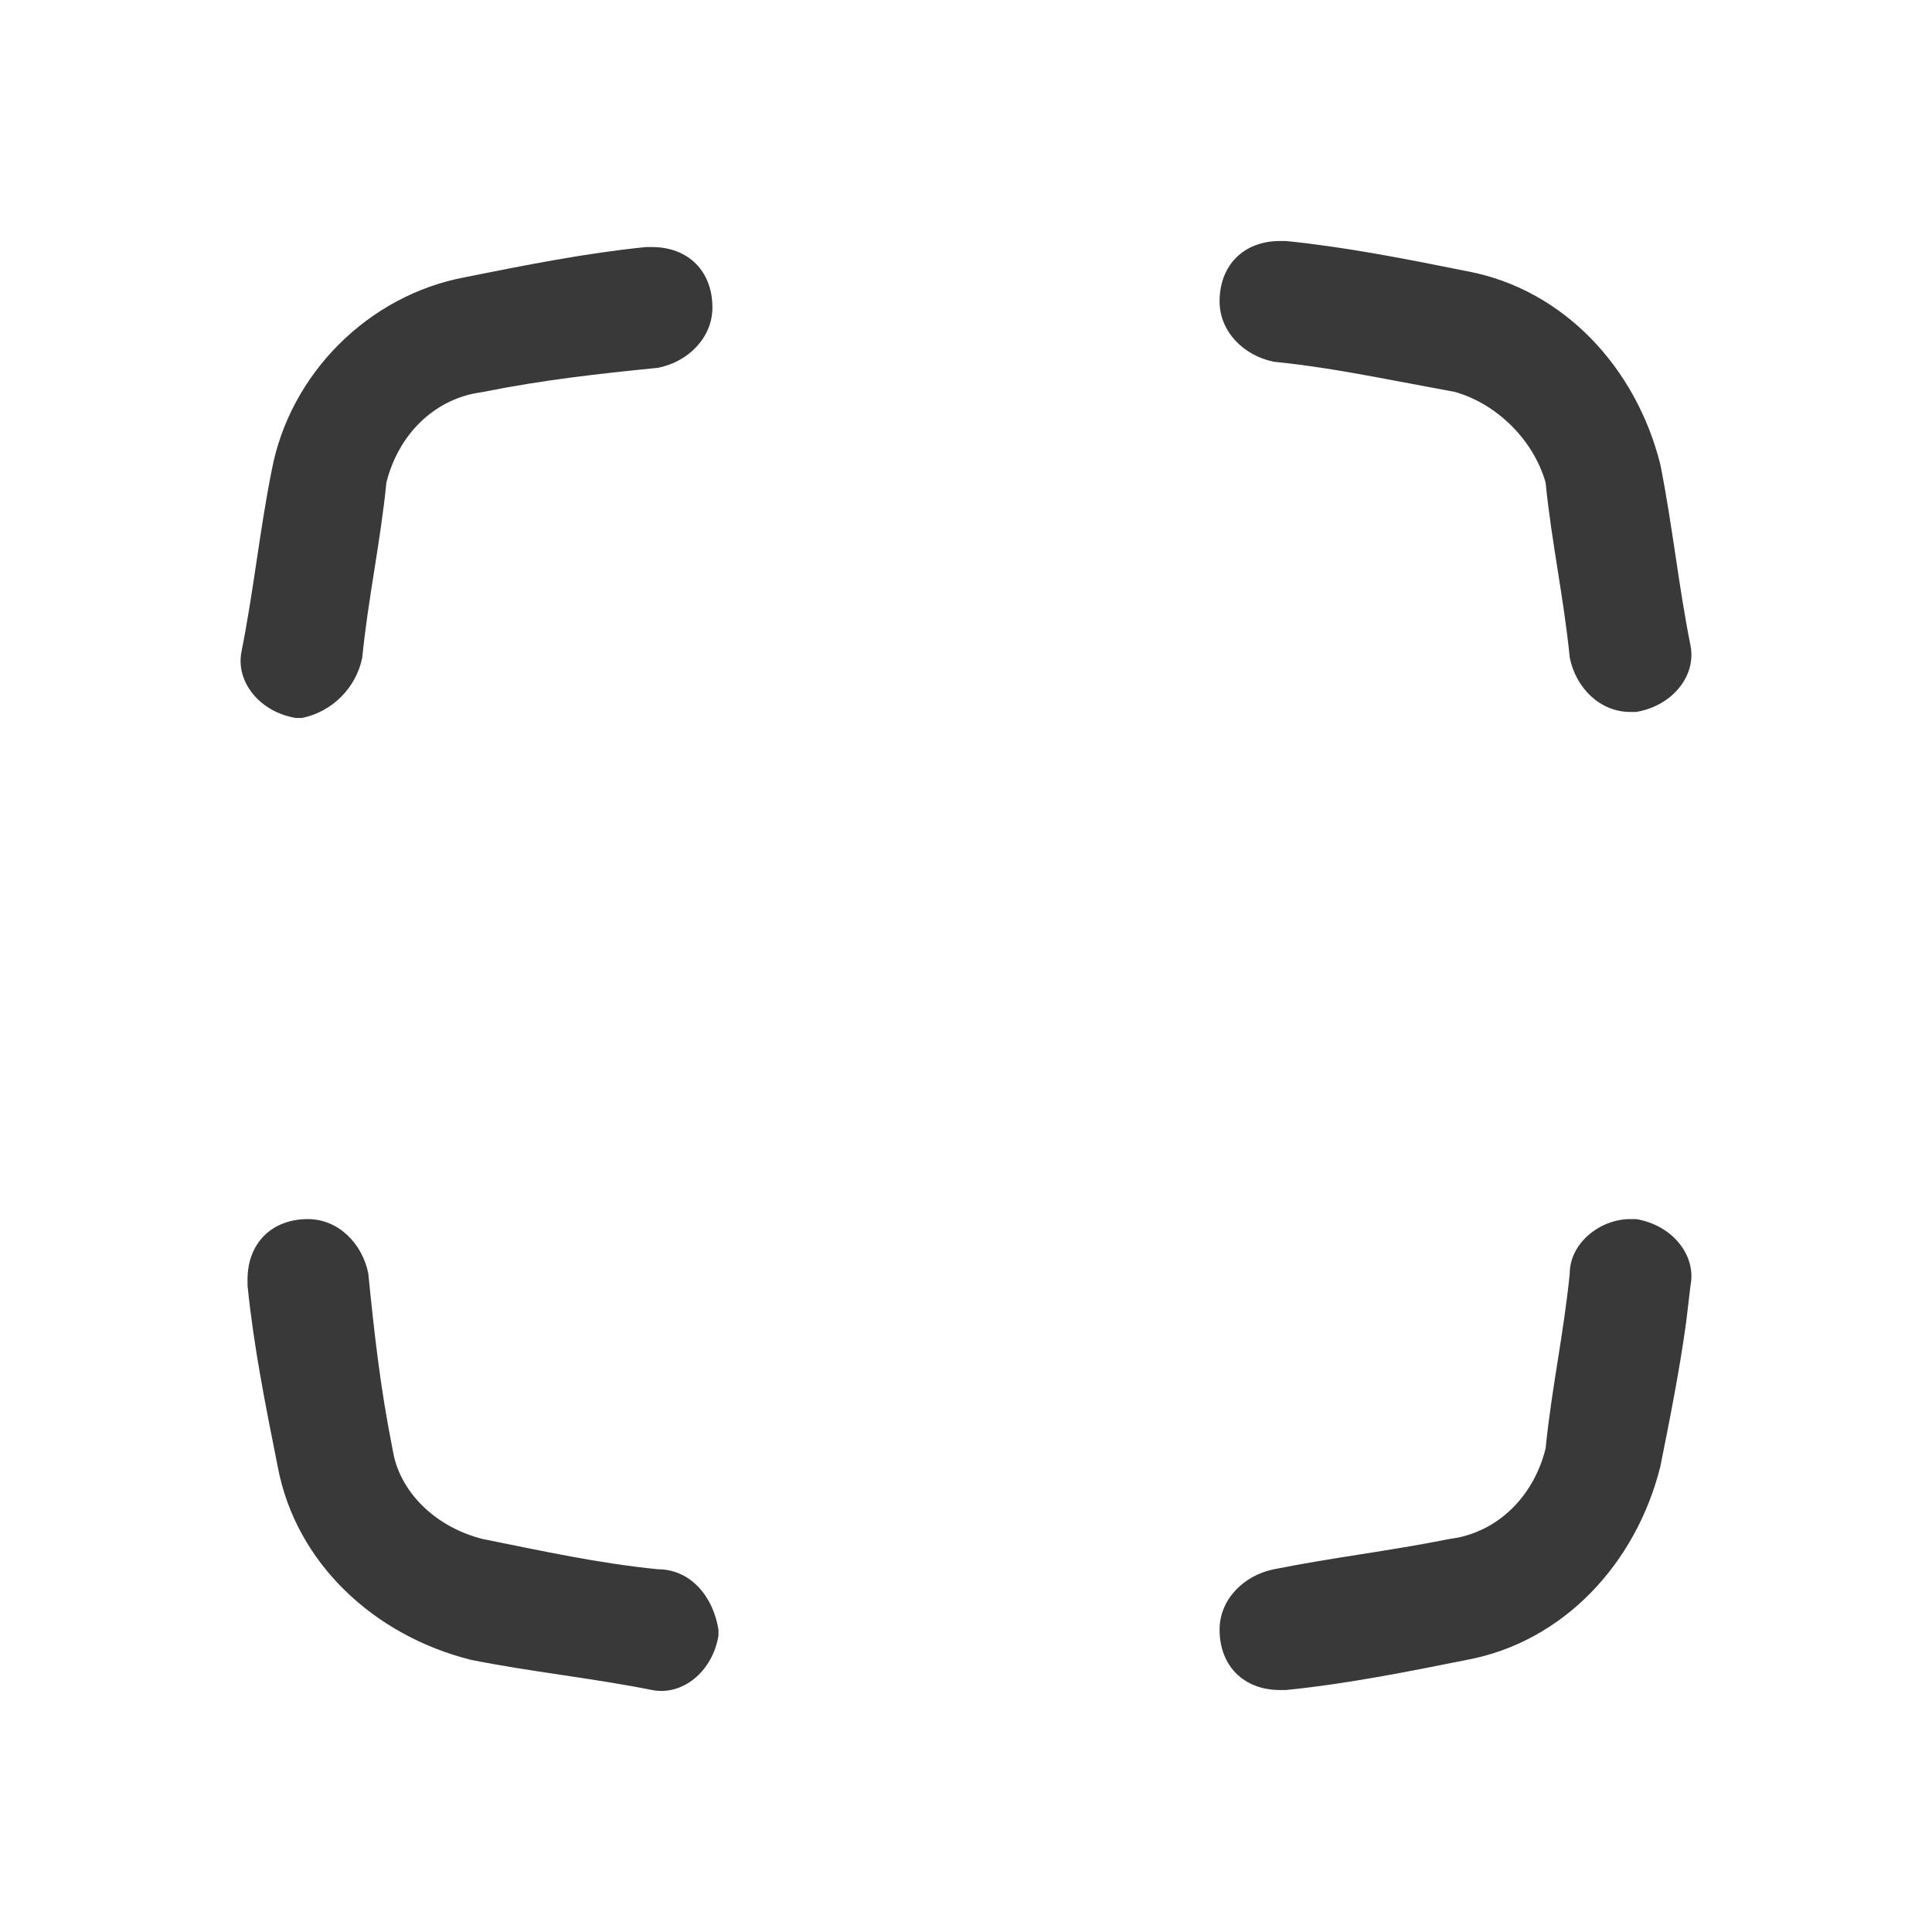 <?xml version="1.0" encoding="UTF-8"?>
<svg width="32px" height="32px" viewBox="0 0 32 32" version="1.1" xmlns="http://www.w3.org/2000/svg" xmlns:xlink="http://www.w3.org/1999/xlink">
    <title>icon/container/device_control_social_media/fullscreen_enter</title>
    <g id="Icons-variable-width---for-Exporting-only" stroke="none" stroke-width="1" fill="none" fill-rule="evenodd">
        <g id="icon-/-32-/-fullscreen-enter" fill="#39393A">
            <path d="M21.1,5.992 C20.6,5.892 20.2,5.492 20.2,4.992 C20.2,4.392 20.6,3.992 21.2,3.992 L21.3,3.992 C22.3,4.092 23.3,4.292 24.3,4.492 C25.9,4.792 27.1,6.092 27.5,7.692 C27.7,8.692 27.8,9.692 28,10.692 C28.1,11.192 27.7,11.692 27.1,11.792 L27,11.792 C26.5,11.792 26.1,11.392 26,10.892 C25.9,9.892 25.7,8.992 25.6,7.992 C25.4,7.292 24.8,6.692 24.1,6.492 L22.772,6.243 C22.21,6.139 21.671,6.049 21.1,5.992 Z M6,10.892 C6.1,9.892 6.3,8.992 6.4,7.992 C6.587,7.246 7.122,6.673 7.843,6.519 L8,6.492 C9,6.292 9.9,6.192 10.9,6.092 C11.4,5.992 11.8,5.592 11.8,5.092 C11.8,4.492 11.4,4.092 10.8,4.092 L10.7,4.092 C9.7,4.192 8.7,4.392 7.7,4.592 C6.1,4.892 4.8,6.192 4.5,7.792 C4.3,8.792 4.2,9.792 4,10.792 C3.9,11.292 4.3,11.792 4.9,11.892 L5,11.892 C5.5,11.792 5.9,11.392 6,10.892 Z M10.9,25.992 C9.9,25.892 9,25.692 8,25.492 C7.253,25.306 6.681,24.771 6.527,24.131 L6.5,23.992 C6.3,22.992 6.2,22.092 6.1,21.092 C6,20.592 5.6,20.192 5.1,20.192 C4.5,20.192 4.1,20.592 4.1,21.192 L4.1,21.292 C4.2,22.292 4.4,23.292 4.6,24.292 C4.9,25.892 6.2,27.092 7.8,27.492 C8.8,27.692 9.8,27.792 10.8,27.992 C11.3,28.092 11.8,27.692 11.9,27.092 L11.9,26.992 C11.8,26.392 11.4,25.992 10.9,25.992 Z M26,21.092 C25.9,22.092 25.7,22.992 25.6,23.992 C25.413,24.739 24.878,25.311 24.157,25.466 L24,25.492 C23,25.692 22.1,25.792 21.1,25.992 C20.6,26.092 20.2,26.492 20.2,26.992 C20.2,27.592 20.6,27.992 21.2,27.992 L21.3,27.992 C22.3,27.892 23.3,27.692 24.3,27.492 C25.9,27.192 27.1,25.892 27.5,24.292 C27.66,23.492 27.82,22.692 27.929,21.892 L28,21.292 C28.1,20.792 27.7,20.292 27.1,20.192 L27,20.192 C26.5,20.192 26,20.592 26,21.092 Z" id="●-icon"></path>
        </g>
    </g>
</svg>